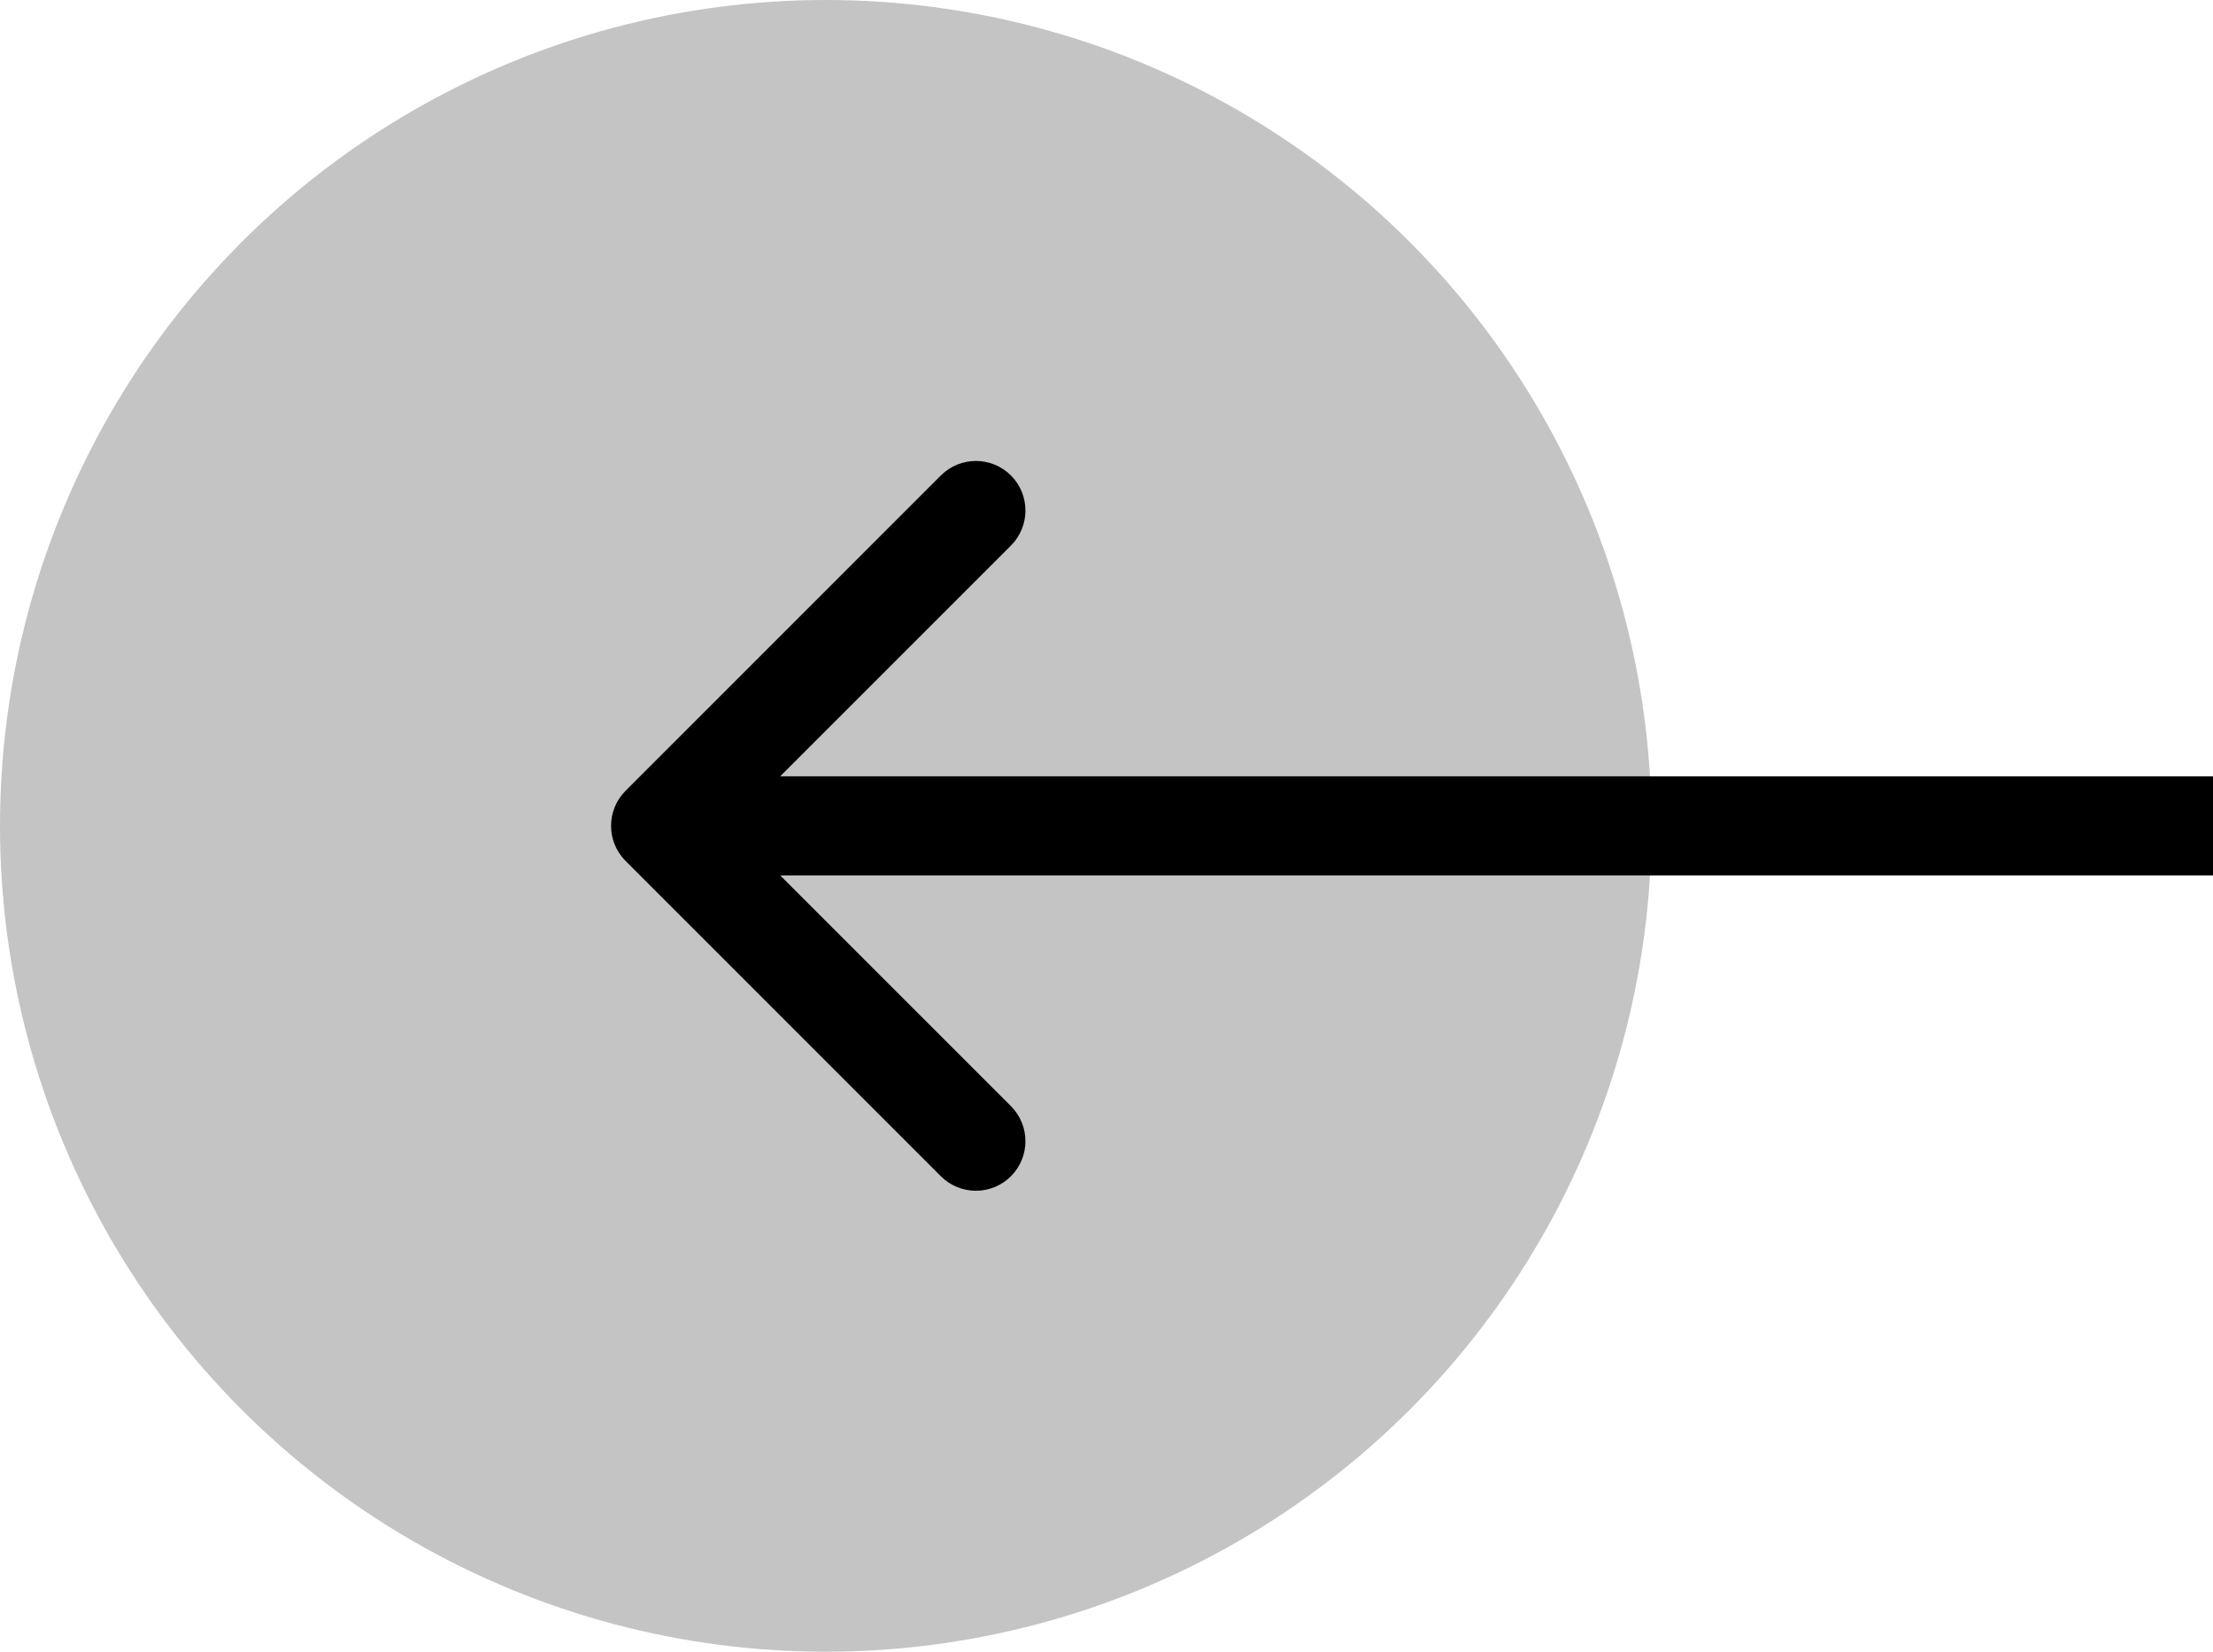 <svg width="67" height="50" viewBox="0 0 67 50" fill="none" xmlns="http://www.w3.org/2000/svg">
<circle cx="25" cy="25" r="25" fill="#C4C4C4"/>
<path d="M18.939 23.939C18.354 24.525 18.354 25.475 18.939 26.061L28.485 35.607C29.071 36.192 30.021 36.192 30.607 35.607C31.192 35.021 31.192 34.071 30.607 33.485L22.121 25L30.607 16.515C31.192 15.929 31.192 14.979 30.607 14.393C30.021 13.808 29.071 13.808 28.485 14.393L18.939 23.939ZM67 23.5L20 23.5L20 26.5L67 26.5L67 23.5Z" fill="black"/>
</svg>
